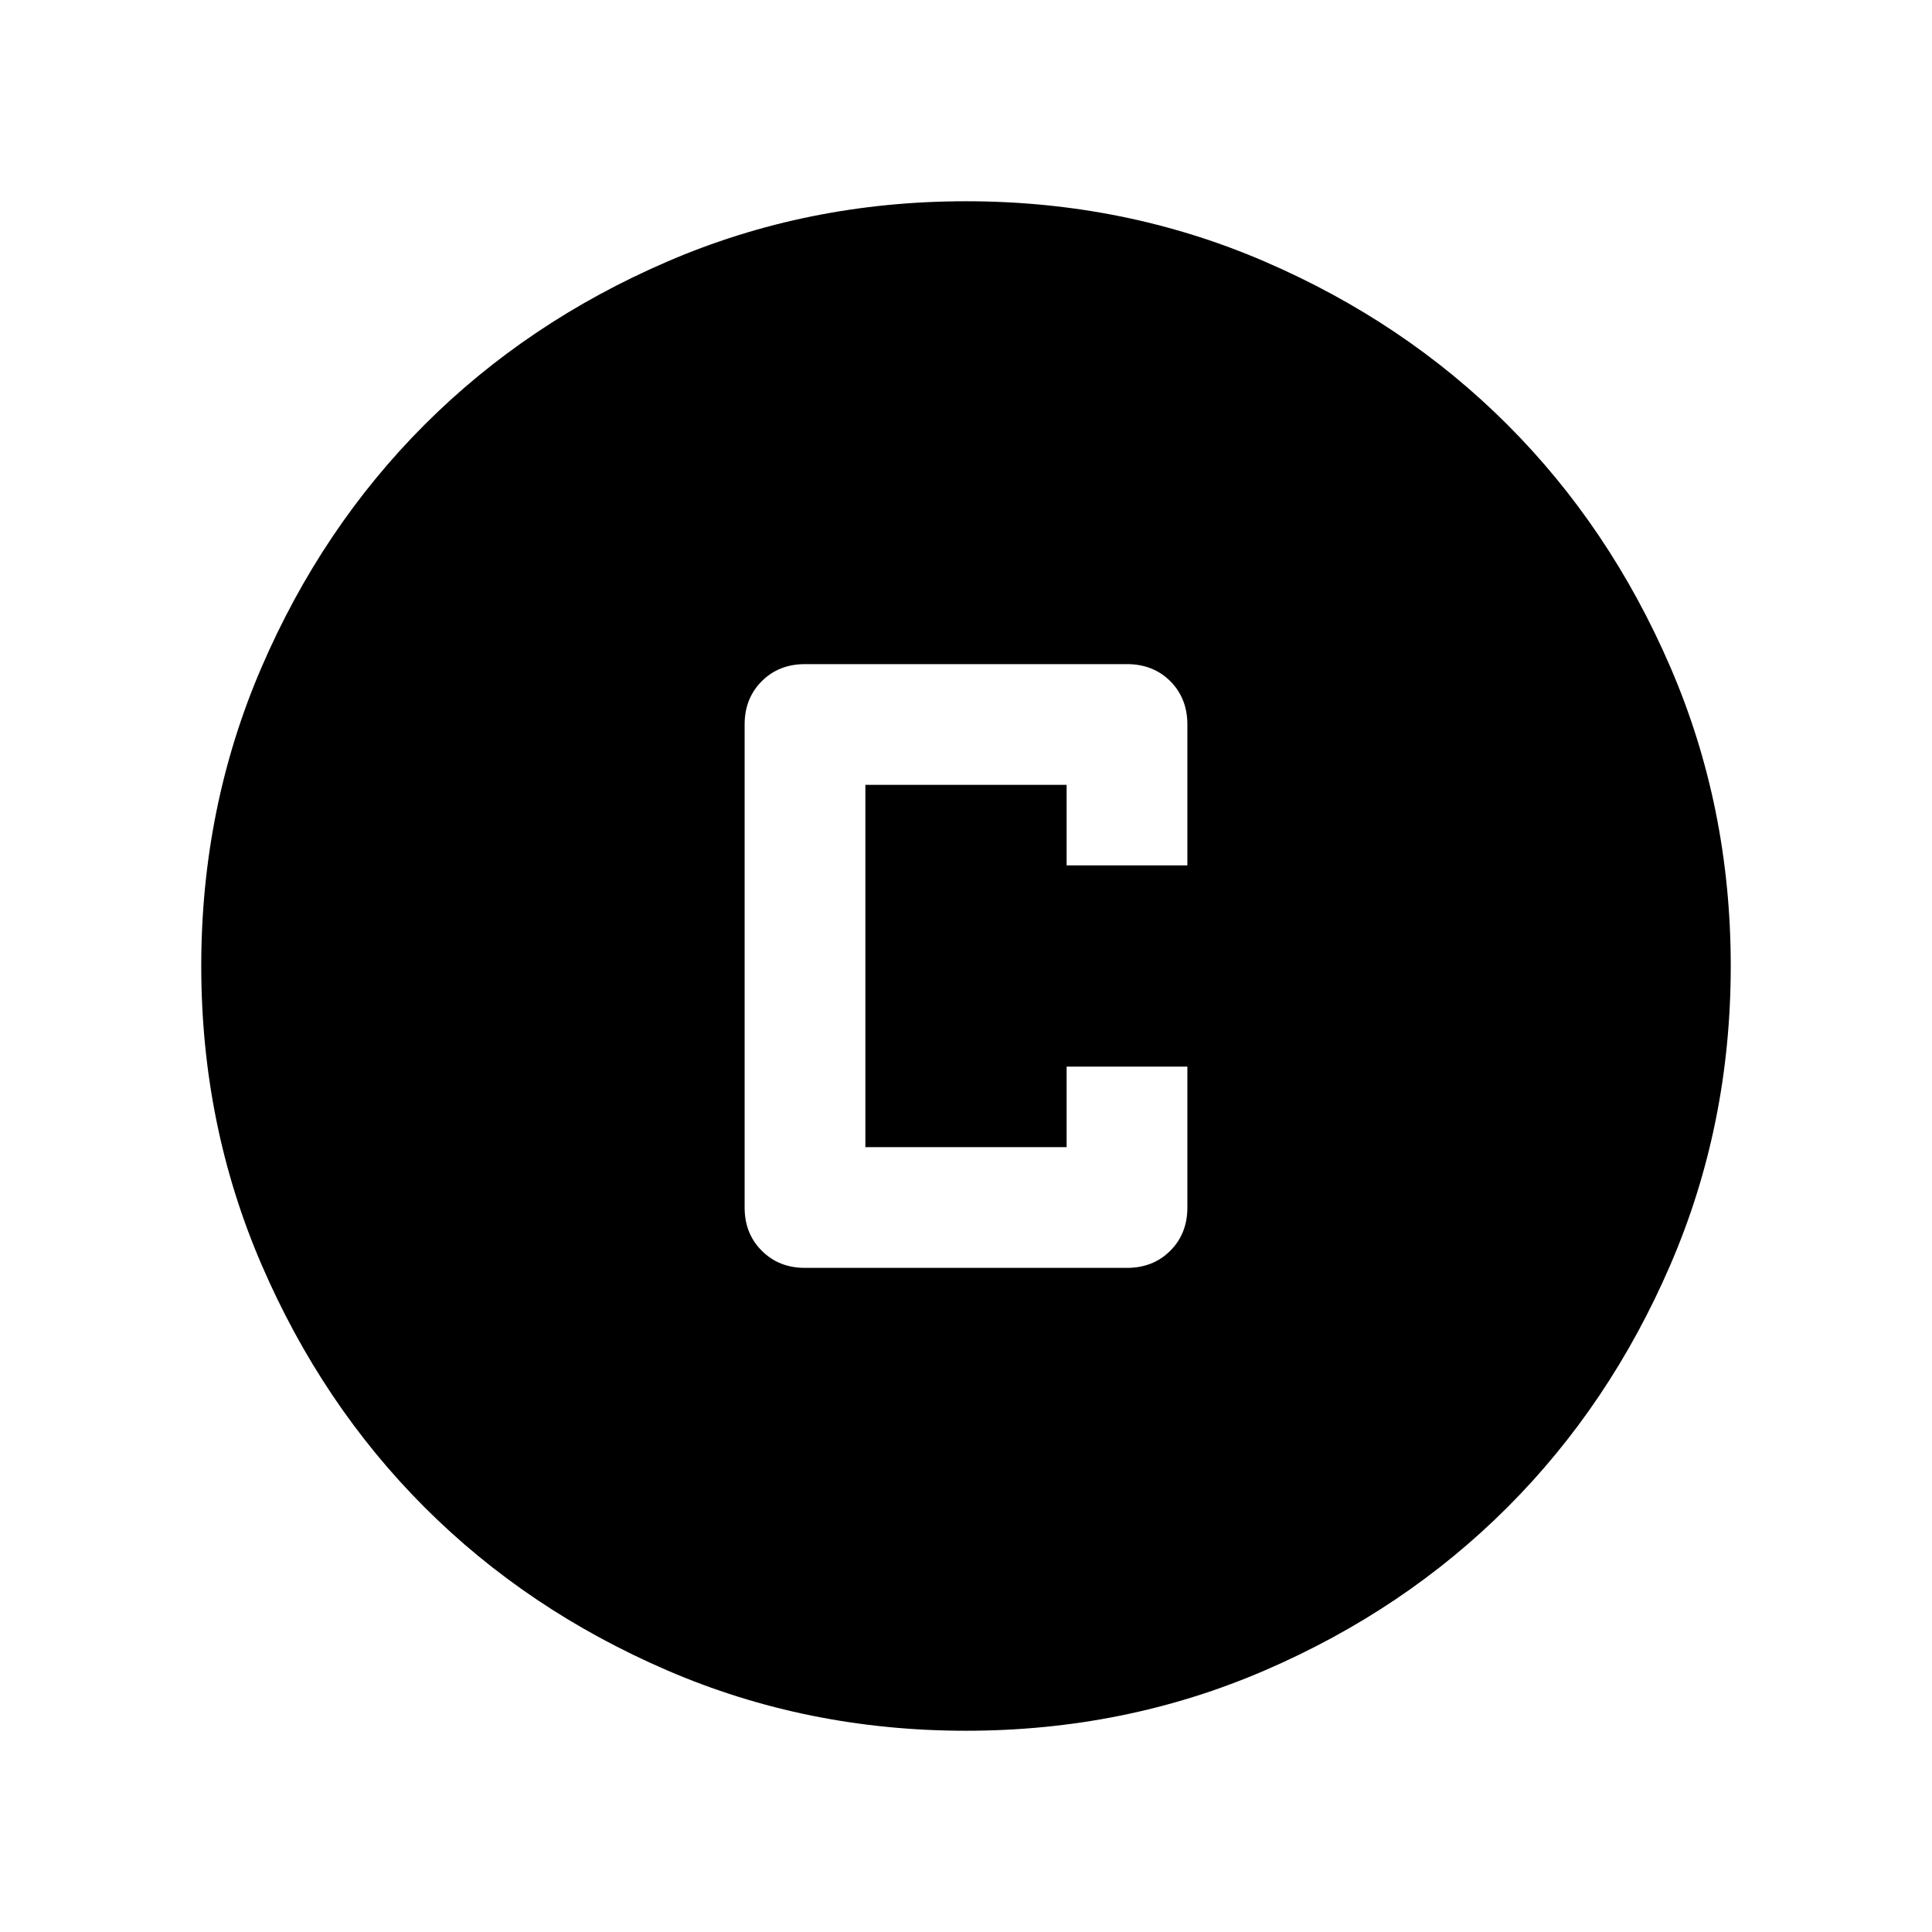 <svg xmlns="http://www.w3.org/2000/svg" height="24" width="24"><path d="M12 21.5Q10.025 21.5 8.288 20.75Q6.55 20 5.275 18.725Q4 17.45 3.25 15.712Q2.5 13.975 2.5 12Q2.5 10.025 3.25 8.287Q4 6.55 5.275 5.275Q6.55 4 8.288 3.25Q10.025 2.5 12 2.5Q13.975 2.5 15.713 3.25Q17.45 4 18.725 5.275Q20 6.55 20.75 8.287Q21.5 10.025 21.5 12Q21.5 13.975 20.75 15.712Q20 17.45 18.725 18.725Q17.45 20 15.713 20.75Q13.975 21.5 12 21.5ZM10 15.75H14Q14.325 15.75 14.538 15.537Q14.75 15.325 14.75 15V13.25H13.25V14.25H10.75V9.75H13.25V10.75H14.75V9Q14.75 8.675 14.538 8.462Q14.325 8.25 14 8.25H10Q9.675 8.25 9.463 8.462Q9.25 8.675 9.25 9V15Q9.25 15.325 9.463 15.537Q9.675 15.75 10 15.75Z"/></svg>